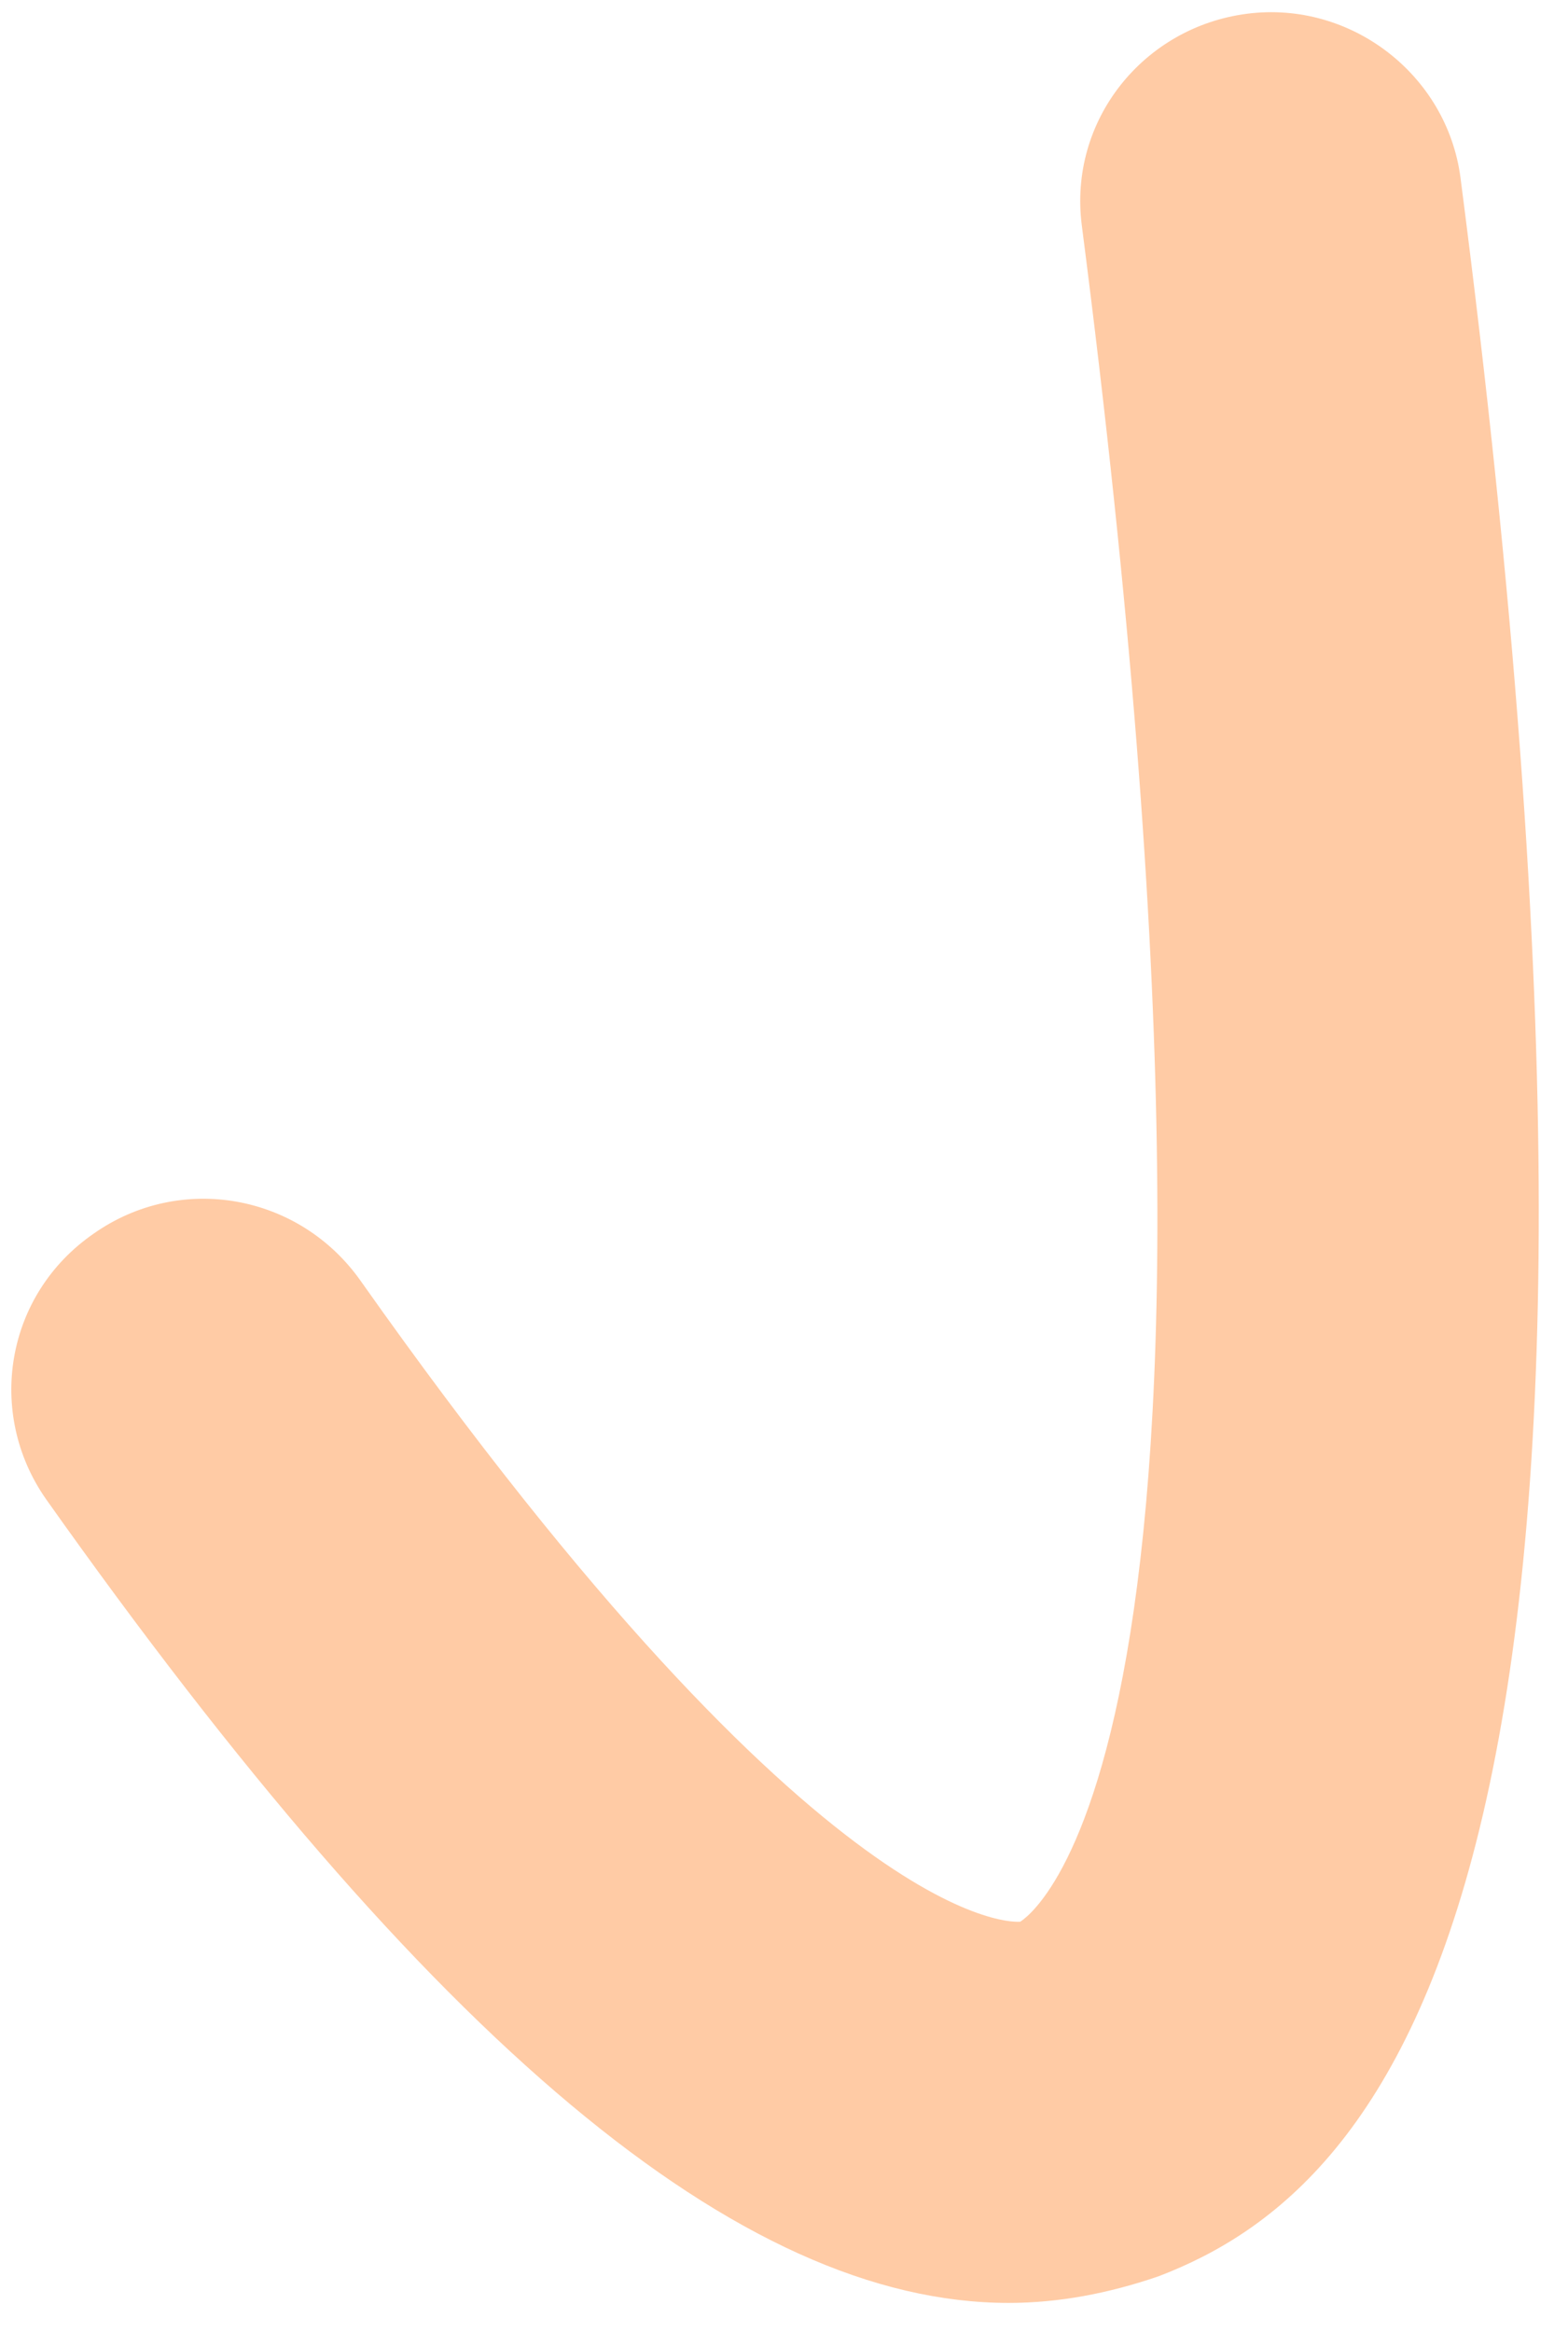 ﻿<?xml version="1.0" encoding="utf-8"?>
<svg version="1.1" xmlns:xlink="http://www.w3.org/1999/xlink" width="37px" height="55px" xmlns="http://www.w3.org/2000/svg">
  <g transform="matrix(1 0 0 1 -233 -149 )">
    <path d="M 27.341 53.682  C 26.162 54.087  24.982 54.311  23.803 54.311  C 17.452 54.311  10.149 48.153  1.077 35.342  C -0.329 33.319  0.125 30.532  2.211 29.093  C 4.253 27.655  7.065 28.149  8.517 30.217  C 19.539 45.815  24.03 45.321  24.075 45.321  C 24.12 45.276  30.244 41.905  25.527 5.314  C 25.209 2.842  26.978 0.639  29.428 0.324  C 31.877 0.01  34.145 1.763  34.463 4.19  C 39.634 44.107  32.875 51.569  27.341 53.682  Z " fill-rule="nonzero" fill="#ffcba5" stroke="none" transform="matrix(1 0 0 1 233 149 )" />
  </g>
</svg>